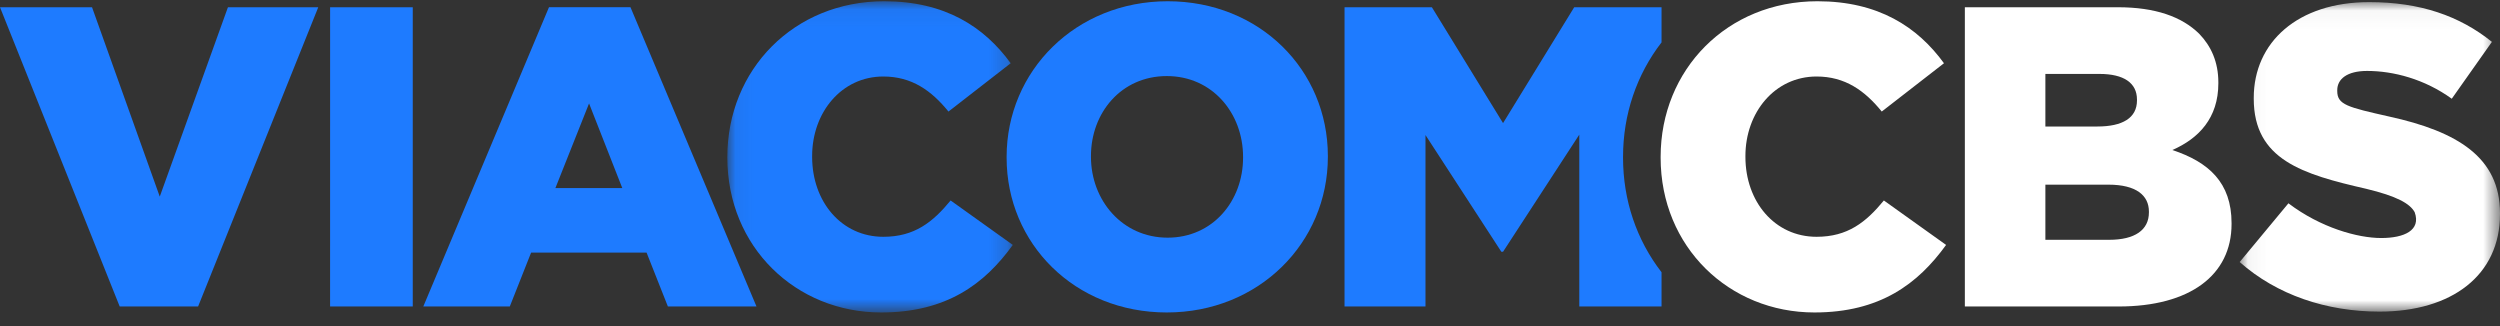 <?xml version="1.0" encoding="UTF-8"?>
<svg width="138px" height="18px" viewBox="0 0 138 18" version="1.1" xmlns="http://www.w3.org/2000/svg" xmlns:xlink="http://www.w3.org/1999/xlink">
    <rect x="0" y="0" width="138" height="18" fill="#333333" stroke="none"/>
    <title>680A5B8D-2AE8-4D41-BFC6-D9E47461D12D</title>
    <defs>
        <polygon id="path-1" points="0.061 0.059 15.818 0.059 15.818 17.238 0.061 17.238"></polygon>
        <polygon id="path-3" points="0.051 0.038 14.421 0.038 14.421 17.122 0.051 17.122"></polygon>
    </defs>
    <g id="Homepage" stroke="none" stroke-width="1" fill="none" fill-rule="evenodd">
        <g id="T_Homepage-001D@XL" transform="translate(-30, -35)">
            <g id="elements/logo/negative" transform="translate(30, 35)">
                <g id="Group-21" transform="translate(0, 0)">
                    <path d="M91.717,0.4 L91.717,2.339 C90.339,4.123 89.592,6.319 89.592,8.659 L89.592,8.705 C89.592,11.052 90.339,13.248 91.717,15.027 L91.717,16.918 L91.716,16.918 L91.716,16.918 L87.177,16.918 L87.177,7.432 L82.968,13.897 L82.874,13.897 L78.687,7.455 L78.687,16.918 L74.218,16.918 L74.219,0.4 L79.04,0.4 L82.968,6.795 L86.896,0.4 L91.717,0.4 Z" id="Fill-1" fill="#1E7BFF"></path>
                    <path d="M118.62,11.726 C118.62,12.694 117.844,13.237 116.433,13.237 L112.905,13.237 L112.905,10.193 L116.386,10.193 C117.914,10.193 118.62,10.783 118.62,11.679 L118.62,11.726 Z M112.905,4.081 L115.892,4.081 C117.232,4.081 117.961,4.576 117.961,5.497 L117.961,5.544 C117.961,6.512 117.162,6.983 115.774,6.983 L112.905,6.983 L112.905,4.081 Z M119.913,8.281 C121.372,7.644 122.453,6.512 122.453,4.6 L122.453,4.553 C122.453,3.42 122.054,2.547 121.395,1.863 C120.431,0.919 118.973,0.4 116.903,0.4 L108.46,0.4 L108.46,16.918 L116.95,16.918 C120.877,16.918 123.182,15.195 123.182,12.364 L123.182,12.316 C123.183,10.075 121.913,8.942 119.913,8.281 L119.913,8.281 Z" id="Fill-3" fill="#FFFFFF"></path>
                    <polygon id="Fill-5" fill="#1E7BFF" points="0 0.4 5.08 0.4 8.819 10.853 12.582 0.4 17.568 0.4 10.935 16.917 6.607 16.917"></polygon>
                    <polygon id="Fill-7" fill="#1E7BFF" points="18.222 0.4 22.784 0.4 22.784 16.918 18.221 16.918"></polygon>
                    <g id="Group-11" transform="translate(40.089, 0.01)">
                        <mask id="mask-2" fill="white">
                            <use xlink:href="#path-1"></use>
                        </mask>
                        <g id="Clip-10"></g>
                        <path d="M0.061,8.696 L0.061,8.649 C0.061,3.835 3.73,0.059 8.716,0.059 C12.079,0.059 14.243,1.475 15.701,3.481 L12.267,6.148 C11.327,4.992 10.245,4.213 8.669,4.213 C6.364,4.213 4.741,6.195 4.741,8.602 L4.741,8.649 C4.741,11.127 6.364,13.061 8.669,13.061 C10.386,13.061 11.397,12.259 12.385,11.056 L15.818,13.51 C14.266,15.657 12.173,17.238 8.551,17.238 C3.847,17.238 0.061,13.628 0.061,8.696" id="Fill-9" fill="#1E7BFF" mask="url(#mask-2)"></path>
                    </g>
                    <path d="M91.667,8.706 L91.667,8.659 C91.667,3.845 95.336,0.069 100.322,0.069 C103.685,0.069 105.849,1.485 107.307,3.491 L103.873,6.157 C102.932,5.001 101.85,4.223 100.275,4.223 C97.97,4.223 96.347,6.205 96.347,8.612 L96.347,8.659 C96.347,11.137 97.969,13.071 100.274,13.071 C101.991,13.071 103.002,12.269 103.99,11.066 L107.424,13.52 C105.872,15.667 103.778,17.248 100.157,17.248 C95.453,17.248 91.667,13.638 91.667,8.706" id="Fill-12" fill="#FFFFFF"></path>
                    <g id="Group-16" transform="translate(123.579, 0.079)">
                        <mask id="mask-4" fill="white">
                            <use xlink:href="#path-3"></use>
                        </mask>
                        <g id="Clip-15"></g>
                        <path d="M2.742,11.143 C4.522,12.492 6.567,13.06 7.862,13.06 C9.141,13.06 10.071,12.632 9.711,11.633 C9.45,11.157 8.721,10.748 7.036,10.343 C3.532,9.541 0.828,8.745 0.828,5.37 L0.828,5.323 C0.828,2.256 3.25,0.038 7.201,0.038 C10,0.038 12.187,0.793 13.974,2.232 L11.759,5.371 C10.254,4.285 8.542,3.837 7.083,3.837 C5.978,3.837 5.437,4.285 5.437,4.899 L5.437,4.946 C5.437,5.701 6.001,5.836 8.306,6.355 C12.069,7.181 14.421,8.604 14.421,11.695 L14.421,11.742 C14.421,15.116 11.763,17.122 7.765,17.122 C4.849,17.122 2.097,16.201 0.051,14.385 L2.742,11.143 Z" id="Fill-14" fill="#FFFFFF" mask="url(#mask-4)"></path>
                    </g>
                    <path d="M68.617,8.706 C68.617,11.089 66.948,13.119 64.454,13.119 C61.938,13.119 60.221,11.042 60.221,8.659 L60.221,8.611 C60.221,6.228 61.891,4.199 64.408,4.199 C66.924,4.199 68.617,6.252 68.617,8.659 L68.617,8.706 Z M64.455,0.069 C59.375,0.069 55.565,3.916 55.565,8.659 L55.565,8.706 C55.565,13.449 59.328,17.248 64.407,17.248 C69.488,17.248 73.298,13.402 73.298,8.659 L73.298,8.611 C73.298,3.869 69.535,0.069 64.455,0.069 L64.455,0.069 Z" id="Fill-17" fill="#1E7BFF"></path>
                    <path d="M30.658,10.381 L32.516,5.709 L34.35,10.381 L30.658,10.381 Z M34.802,0.399 L30.304,0.399 L23.367,16.917 L28.141,16.917 L29.317,13.944 L35.691,13.944 L36.867,16.917 L41.758,16.917 L34.802,0.399 Z" id="Fill-19" fill="#1E7BFF"></path>
                </g>
            </g>
        </g>
    </g>
</svg>